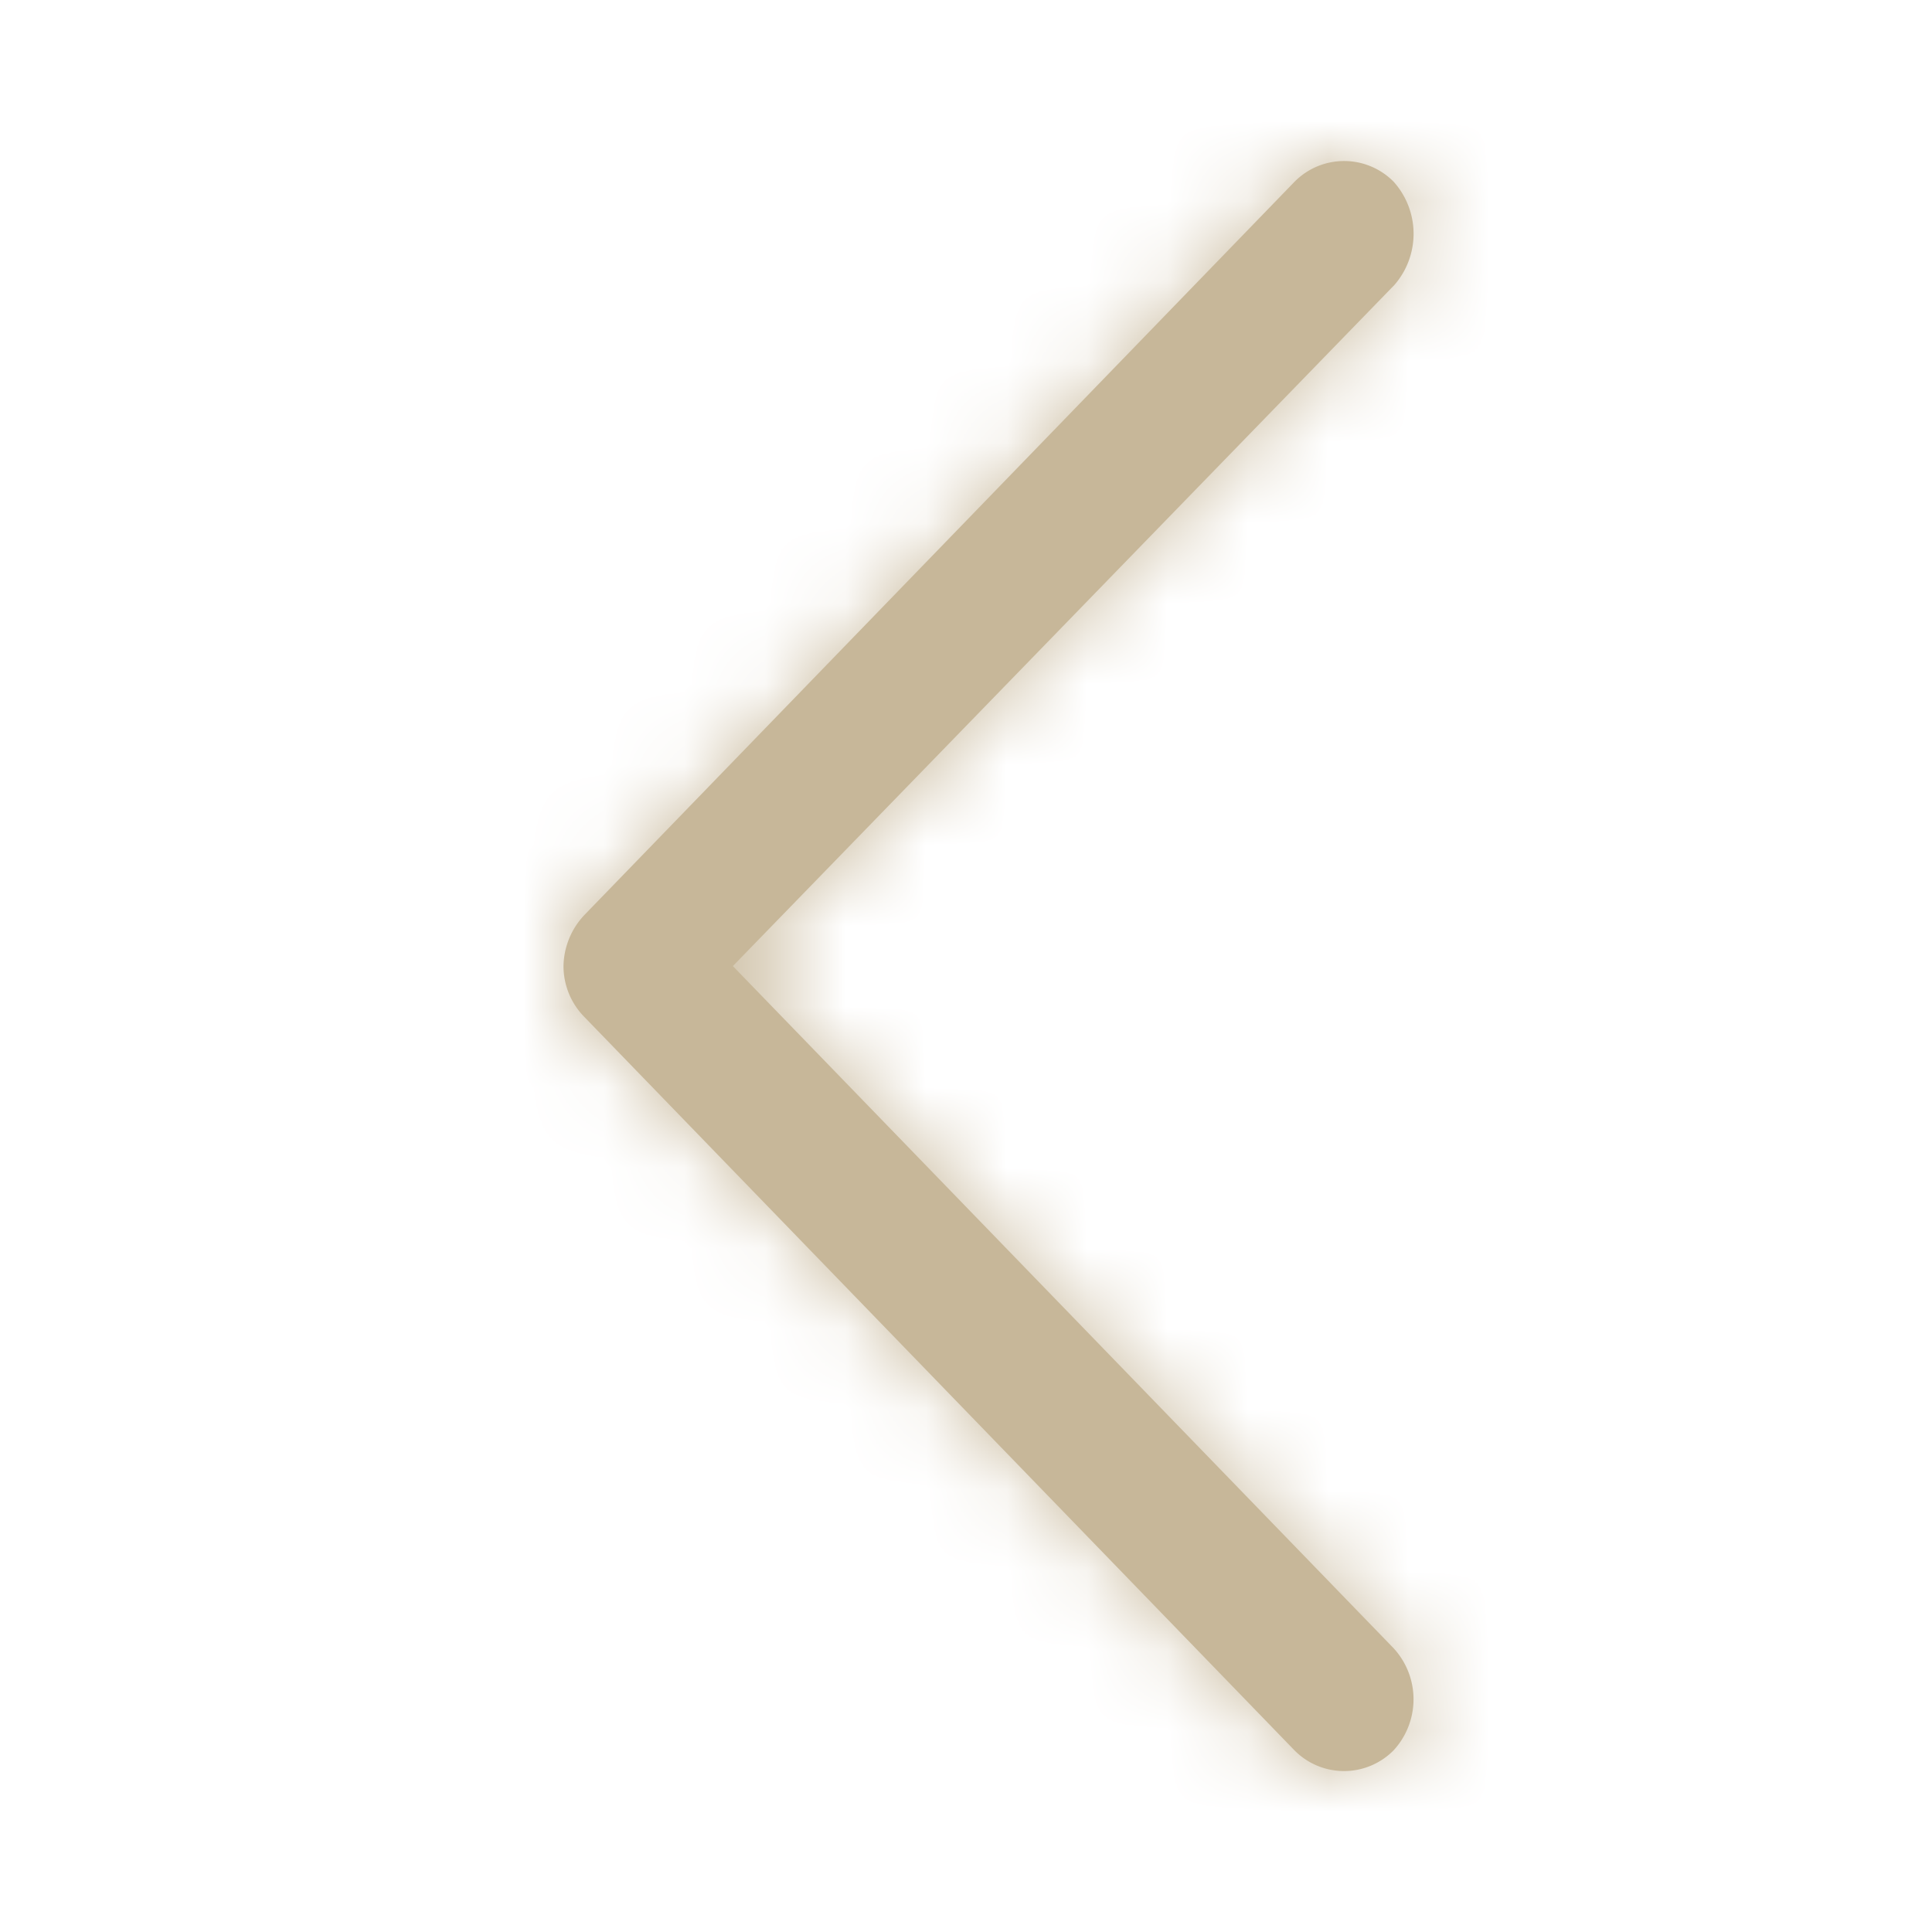 <svg xmlns="http://www.w3.org/2000/svg" xmlns:xlink="http://www.w3.org/1999/xlink" width="24" height="24" viewBox="0 0 24 24">
    <defs>
        <path id="a" d="M17.311 20.45L9.104 12l8.207-8.473a.936.936 0 0 0 0-1.27.865.865 0 0 0-1.23 0l-8.82 9.109A.901.901 0 0 0 7 12a.945.945 0 0 0 .26.635l8.822 9.109a.865.865 0 0 0 1.23 0 .968.968 0 0 0 0-1.294z"/>
    </defs>
    <g fill="none" fill-rule="evenodd">
        <mask id="b" fill="#fff">
            <use xlink:href="#a"/>
        </mask>
        <use fill="#c7b799" fill-rule="nonzero" transform="matrix(1 0 0 -1 0 24.001)" xlink:href="#a"/>
        <g fill="#c7b799" mask="url(#b)">
            <path d="M24 0H0v24h24z"/>
        </g>
    </g>
</svg>
